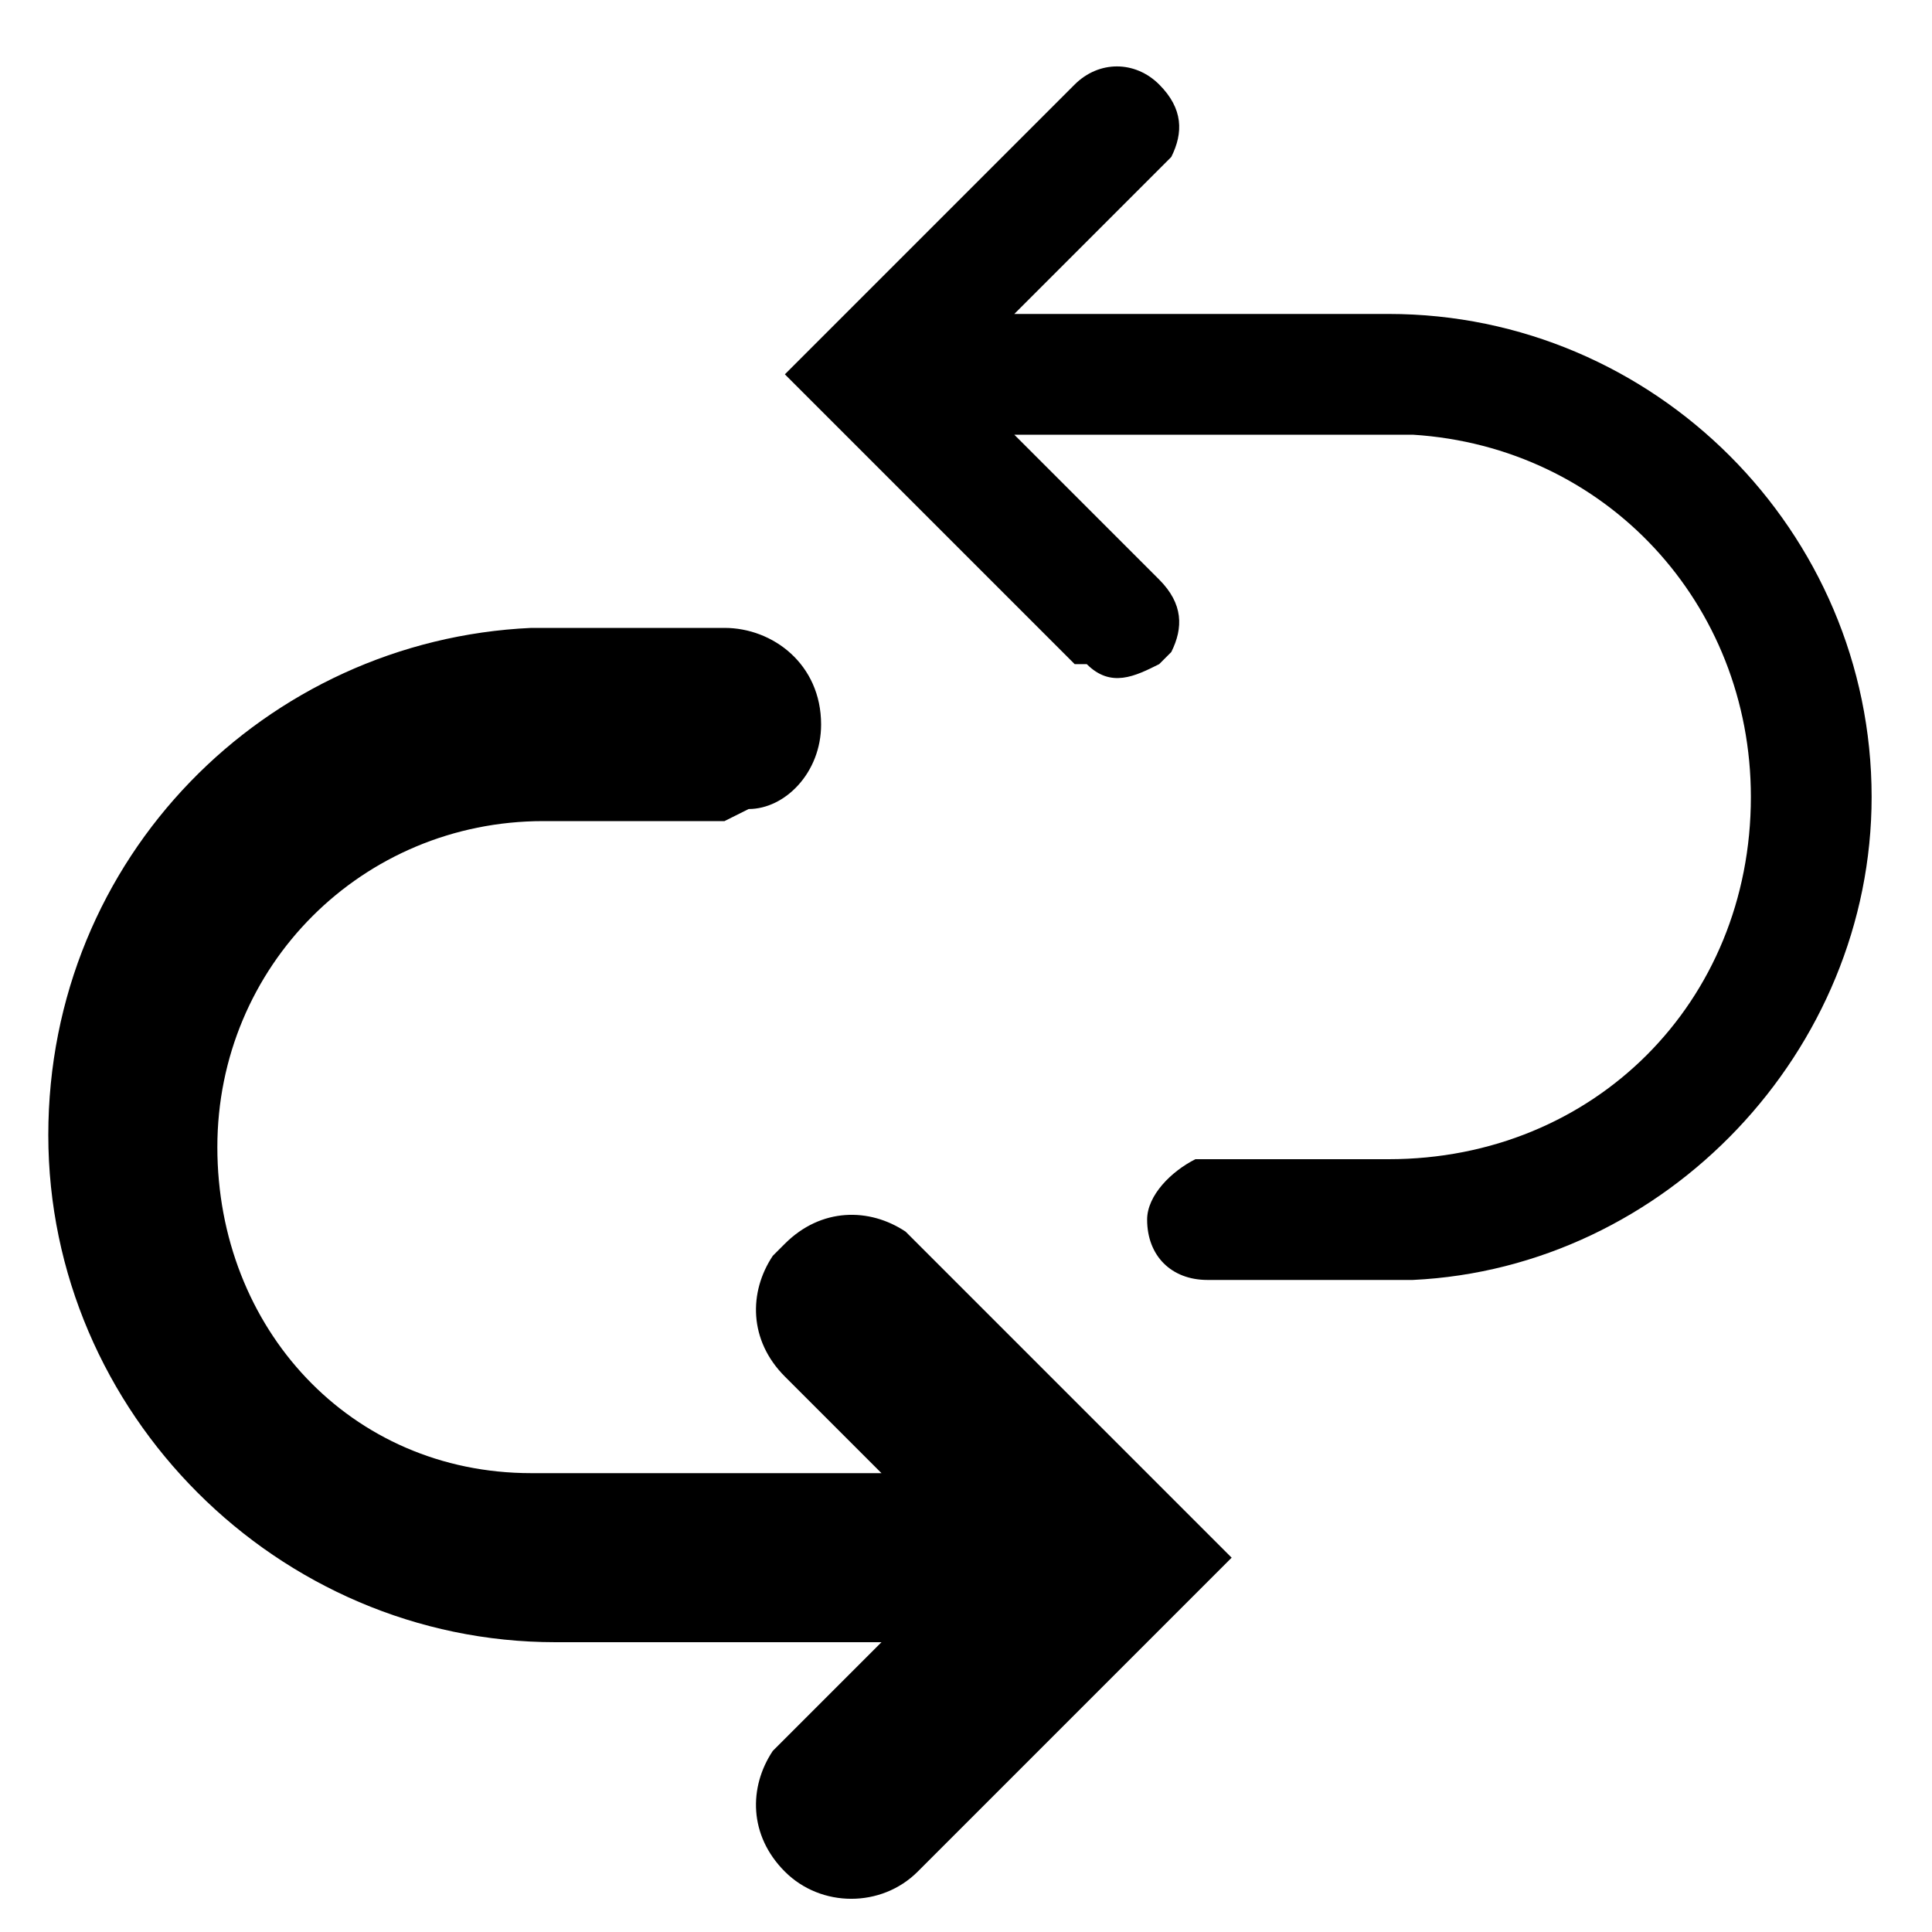 <?xml version="1.0" encoding="utf-8"?>
<!-- 
  Copyright (c) 2022, WSO2 LLC. (http://www.wso2.com). All Rights Reserved.
 
 - This software is the property of WSO2 Inc. and its suppliers, if any.
 - Dissemination of any information or reproduction of any material contained
 - herein is strictly forbidden, unless permitted by WSO2 in accordance with
 - the WSO2 Commercial License available at http://wso2.com/licenses.
 - For specific language governing the permissions and limitations under
 - this license, please see the license as well as any agreement you’ve
 - entered into with WSO2 governing the purchase of this software and any
 - associated services.
 -->
 <svg version="1.1" id="Layer_1" x="0px" y="0px" viewBox="0 0 16 16">
<path d="M6,5.2c0.4,0,0.8,0.3,0.8,0.8c0,0.4-0.3,0.7-0.6,0.7L6,6.8H4.5C3,6.8,1.8,8,1.8,9.5c0,1.5,1.1,2.7,2.6,2.7l0.2,0l2.7,0
	l-0.8-0.8c-0.3-0.3-0.3-0.7-0.1-1l0.1-0.1c0.3-0.3,0.7-0.3,1-0.1l0.1,0.1l2.6,2.6l-2.6,2.6c-0.3,0.3-0.8,0.3-1.1,0
	c-0.3-0.3-0.3-0.7-0.1-1l0.1-0.1l0.8-0.8l-2.7,0c-2.3,0-4.2-1.9-4.2-4.2c0-2.3,1.8-4.1,4-4.2l0.2,0H6z M9.6,4.8
	c0.2,0.2,0.2,0.4,0.1,0.6L9.6,5.5C9.4,5.6,9.2,5.7,9,5.5L8.9,5.5L6.5,3.1l2.4-2.4c0.2-0.2,0.5-0.2,0.7,0c0.2,0.2,0.2,0.4,0.1,0.6
	L9.6,1.4L8.4,2.6l3.1,0c2.2,0,4,1.8,4,4c0,2.1-1.7,3.9-3.8,4l-0.2,0H10c-0.3,0-0.5-0.2-0.5-0.5c0-0.2,0.2-0.4,0.4-0.5l0.1,0h1.5
	c1.7,0,3-1.3,3-3c0-1.6-1.2-2.9-2.8-3l-0.2,0l-3.1,0L9.6,4.8z"/>
</svg>
